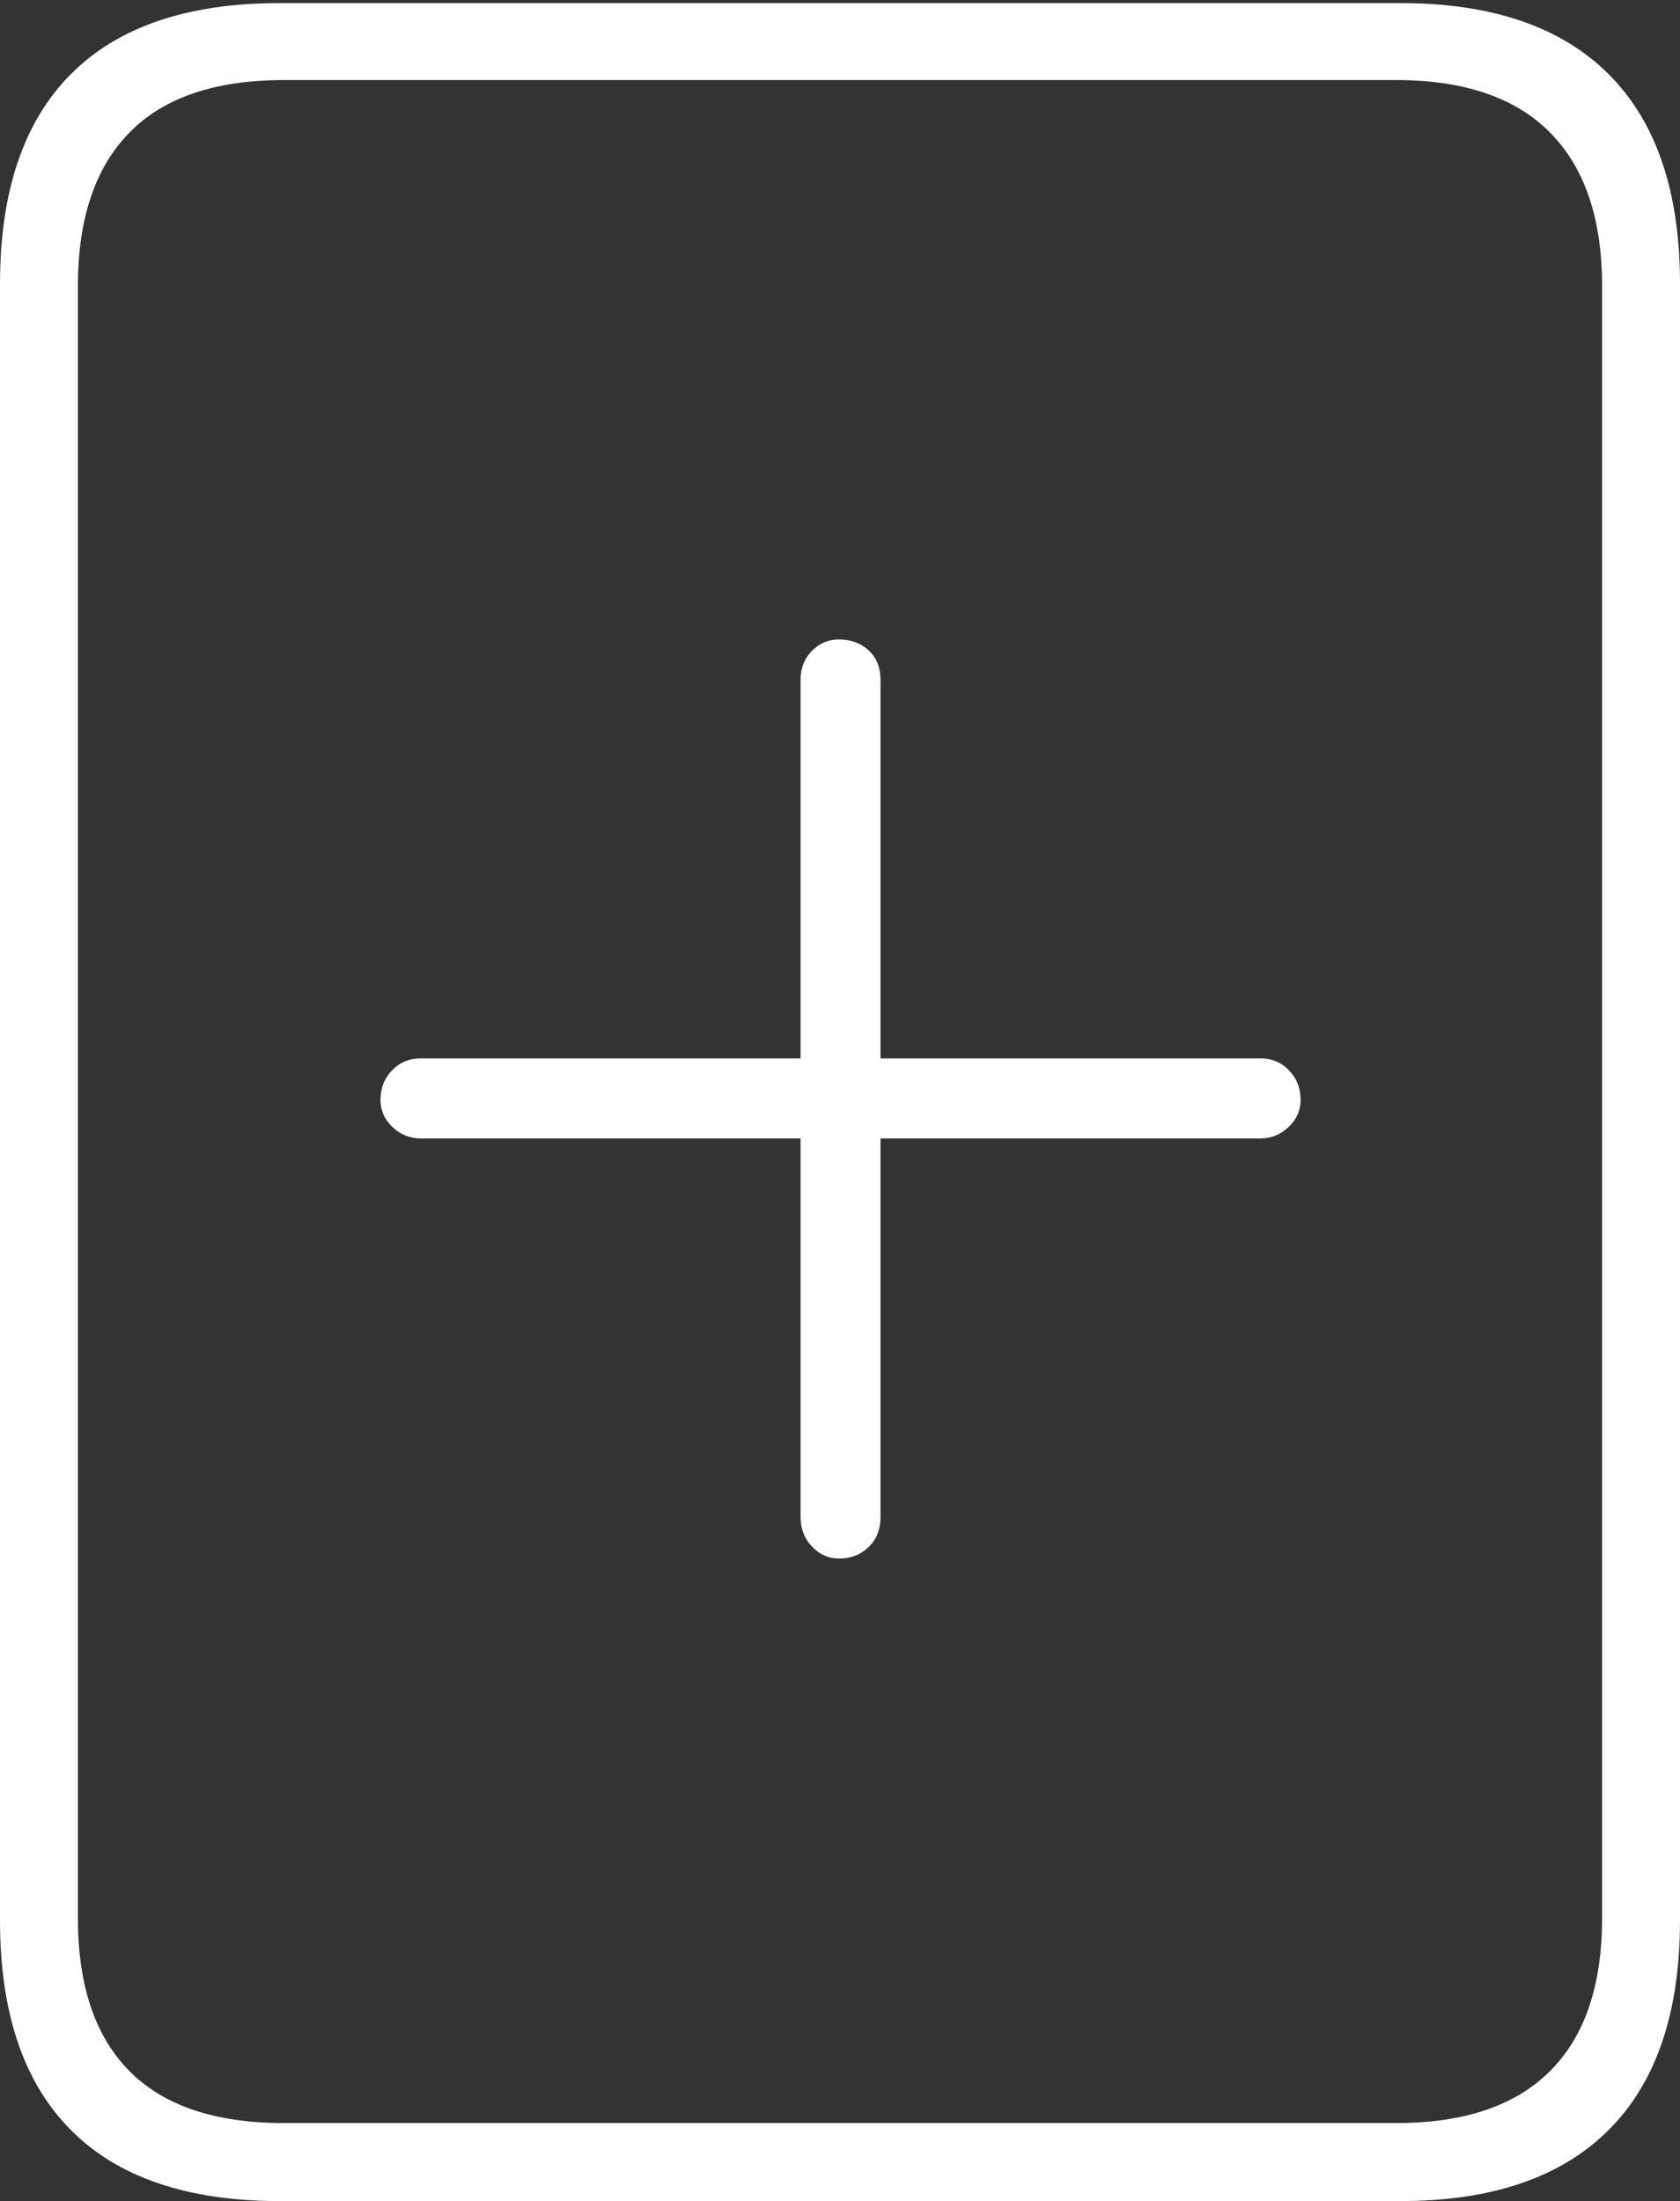 <?xml version="1.0" encoding="UTF-8"?>
<!--Generator: Apple Native CoreSVG 175-->
<!DOCTYPE svg
PUBLIC "-//W3C//DTD SVG 1.1//EN"
       "http://www.w3.org/Graphics/SVG/1.1/DTD/svg11.dtd">
<svg version="1.1" xmlns="http://www.w3.org/2000/svg" xmlns:xlink="http://www.w3.org/1999/xlink" width="15.781" height="20.674">
 <rect width="100%" height="100%" fill="#333333" stroke="none"/>
 <g>
  <rect height="20.674" opacity="0" width="15.781" x="0" y="0"/>
  <path d="M0 18.037Q0 19.336 0.664 20.005Q1.328 20.674 2.627 20.674L13.154 20.674Q14.443 20.674 15.112 20.005Q15.781 19.336 15.781 18.037L15.781 2.666Q15.781 1.367 15.112 0.698Q14.443 0.029 13.154 0.029L2.627 0.029Q1.328 0.029 0.664 0.698Q0 1.367 0 2.666ZM0.732 18.018L0.732 2.686Q0.732 1.738 1.216 1.245Q1.699 0.752 2.666 0.752L13.115 0.752Q14.072 0.752 14.56 1.245Q15.049 1.738 15.049 2.686L15.049 18.018Q15.049 18.965 14.56 19.453Q14.072 19.941 13.115 19.941L2.666 19.941Q1.699 19.941 1.216 19.453Q0.732 18.965 0.732 18.018ZM3.574 10.332Q3.574 10.479 3.687 10.586Q3.799 10.693 3.955 10.693L7.52 10.693L7.52 14.248Q7.52 14.414 7.627 14.526Q7.734 14.639 7.881 14.639Q8.047 14.639 8.159 14.531Q8.271 14.424 8.271 14.248L8.271 10.693L11.836 10.693Q11.992 10.693 12.104 10.586Q12.217 10.479 12.217 10.332Q12.217 10.166 12.109 10.054Q12.002 9.941 11.836 9.941L8.271 9.941L8.271 6.387Q8.271 6.211 8.159 6.108Q8.047 6.006 7.881 6.006Q7.734 6.006 7.627 6.113Q7.52 6.221 7.52 6.387L7.52 9.941L3.955 9.941Q3.789 9.941 3.682 10.054Q3.574 10.166 3.574 10.332Z" fill="#ffffff"/>
 </g>
</svg>
